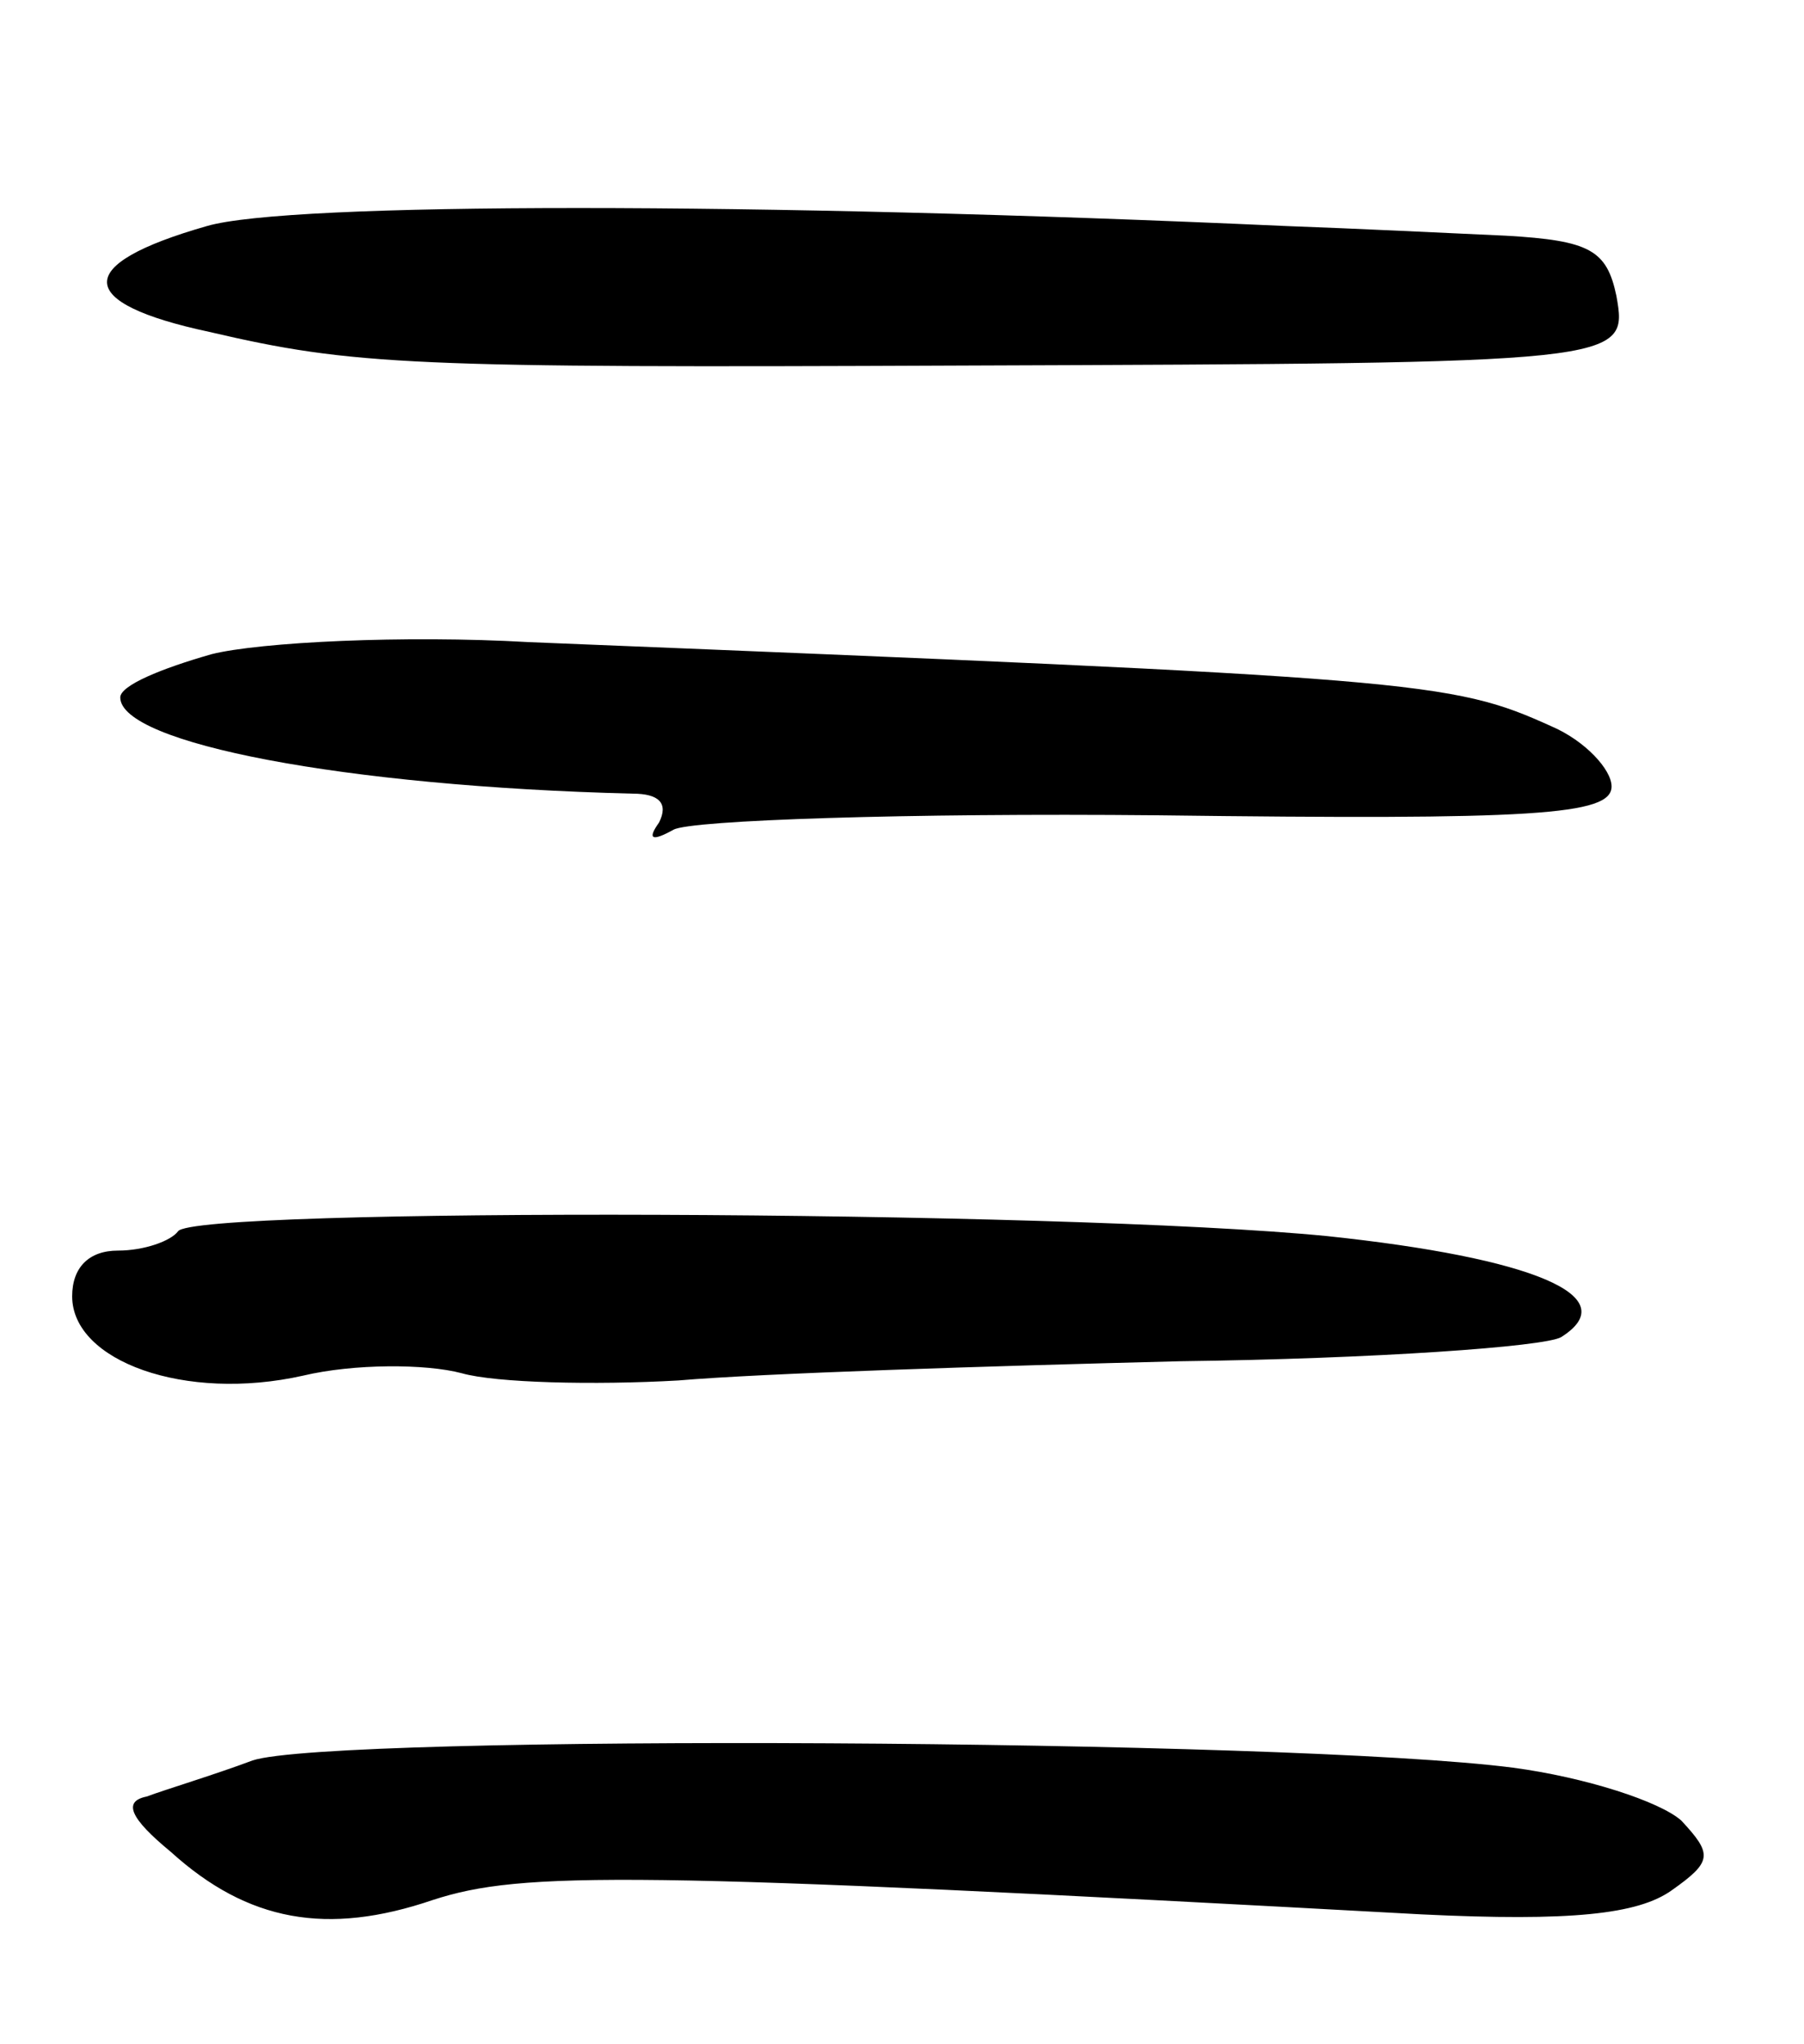 <svg version="1.0" xmlns="http://www.w3.org/2000/svg"
 width="75pt" height="85pt" viewBox="0 0 75 85"
 preserveAspectRatio="xMidYMid meet">
<g transform="translate(0,85) scale(0.1,-0.1)"
fill="#000000" stroke="none">
<path d="M86 756 c-56 -16 -55 -32 1 -44 60 -14 84 -15 313 -14 276 1 277 1
272 29 -4 19 -11 23 -46 25 -22 1 -63 3 -91 4 -221 10 -415 10 -449 0z"/>
<path d="M88 578 c-21 -6 -38 -13 -38 -18 0 -19 93 -37 213 -40 11 0 15 -4 11
-12 -5 -7 -3 -8 6 -3 7 4 98 7 201 6 157 -2 189 0 189 12 0 7 -11 19 -25 25
-42 19 -54 20 -425 35 -52 3 -112 0 -132 -5z"/>
<path d="M74 338 c-3 -4 -14 -8 -25 -8 -12 0 -19 -7 -19 -19 0 -27 47 -44 96
-33 21 5 51 5 66 1 14 -4 55 -5 90 -3 35 3 129 6 209 8 80 1 151 6 158 10 27
17 -12 33 -97 42 -111 11 -472 12 -478 2z"/>
<path d="M105 118 c-16 -6 -36 -12 -44 -15 -10 -2 -7 -9 10 -23 32 -29 65 -35
109 -20 37 12 82 12 411 -6 62 -3 90 0 104 10 17 12 17 15 4 29 -9 8 -40 18
-70 22 -93 12 -491 14 -524 3z"/>
</g>
</svg>
